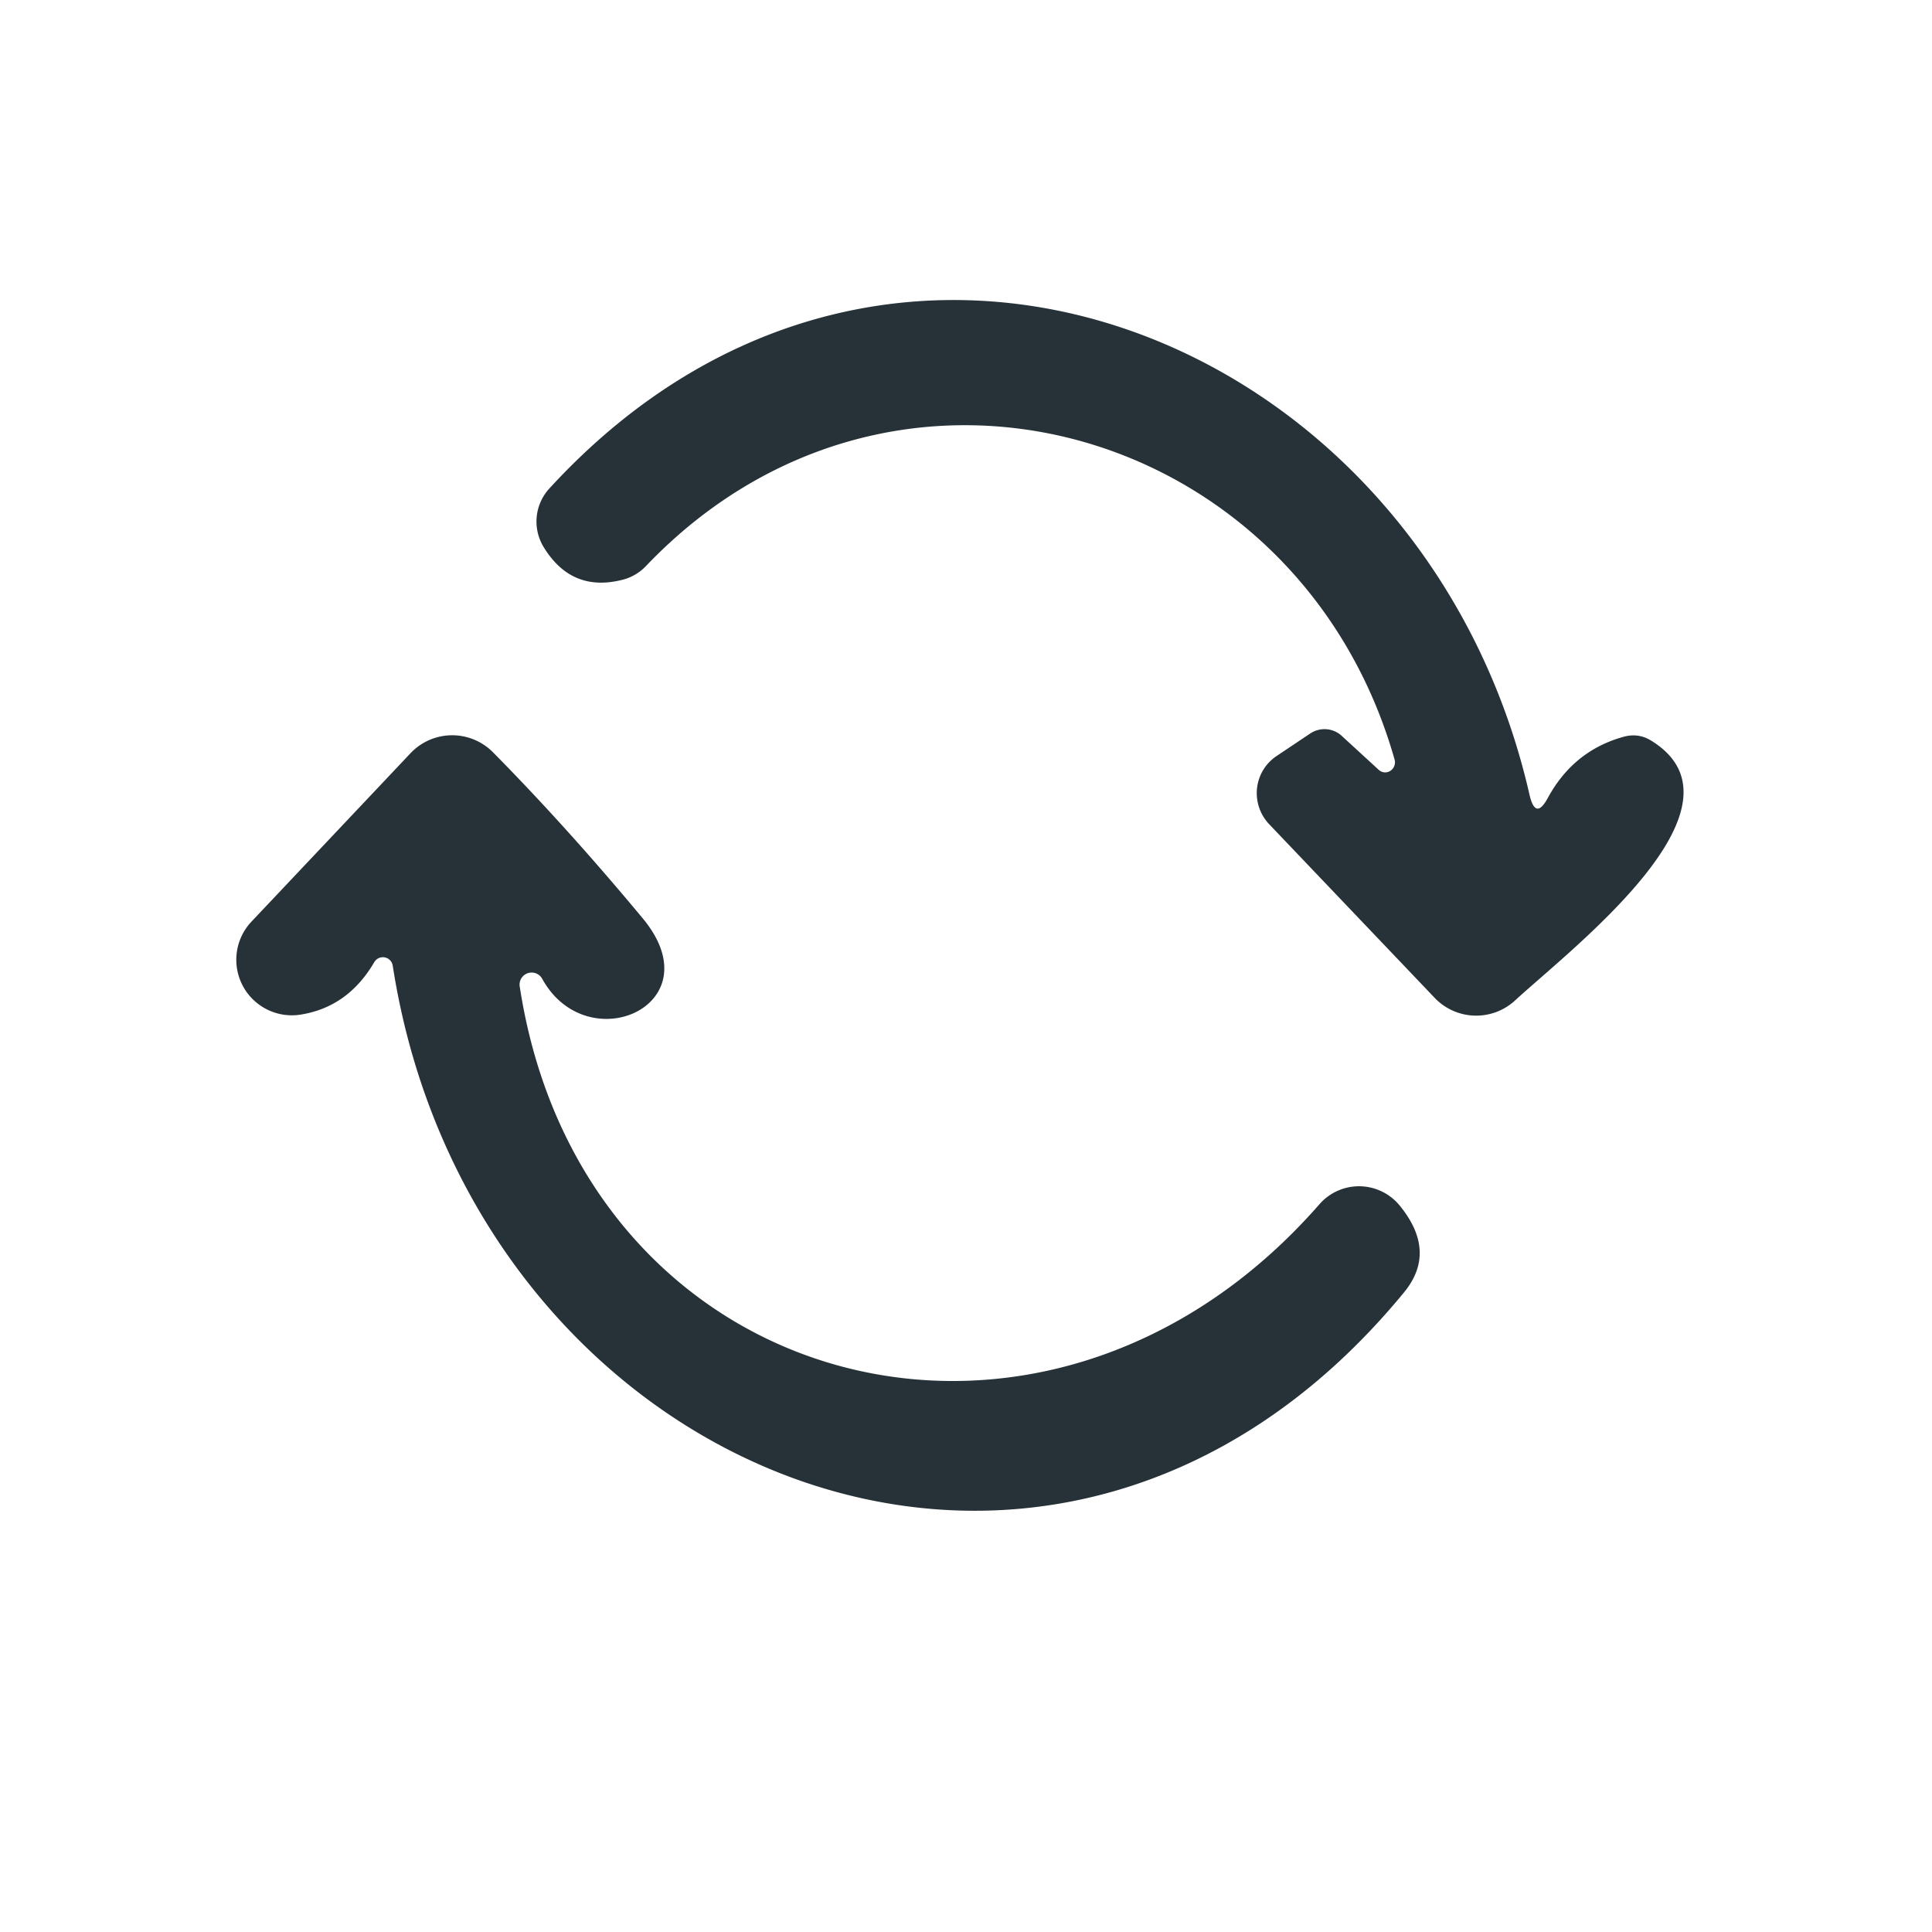 <?xml version="1.0" encoding="UTF-8" standalone="no"?>
<!DOCTYPE svg PUBLIC "-//W3C//DTD SVG 1.1//EN" "http://www.w3.org/Graphics/SVG/1.1/DTD/svg11.dtd">
<svg xmlns="http://www.w3.org/2000/svg" version="1.1" viewBox="0.00 0.00 64.00 64.00">
<path fill="#263238" d="
  M 46.20 25.17
  C 43.05 14.05 29.56 10.18 21.39 18.76
  A 1.64 1.61 -75.6 0 1 20.68 19.19
  Q 18.96 19.66 18.02 18.14
  A 1.62 1.62 0.0 0 1 18.20 16.18
  C 29.50 3.86 47.21 11.11 50.67 26.34
  Q 50.87 27.19 51.28 26.42
  Q 52.14 24.85 53.81 24.40
  Q 54.28 24.28 54.69 24.53
  C 58.25 26.71 52.02 31.45 50.19 33.14
  A 1.90 1.90 0.0 0 1 47.52 33.05
  L 42.04 27.30
  A 1.49 1.48 51.2 0 1 42.28 25.05
  L 43.40 24.30
  A 0.85 0.84 -40.4 0 1 44.45 24.38
  L 45.67 25.50
  A 0.33 0.32 -76.7 0 0 46.20 25.17
  Z"
/>
<path fill="#263238" d="
  M 17.97 32.44
  A 0.40 0.40 0.0 0 0 17.22 32.70
  C 19.30 46.18 34.61 50.30 43.71 39.89
  A 1.74 1.74 0.0 0 1 46.37 39.94
  Q 47.61 41.46 46.52 42.80
  C 34.94 56.91 15.63 48.86 13.01 31.99
  A 0.33 0.33 0.0 0 0 12.40 31.87
  Q 11.53 33.36 9.96 33.61
  A 1.84 1.84 0.0 0 1 8.33 30.53
  L 13.60 24.95
  A 1.90 1.90 0.0 0 1 16.33 24.92
  Q 18.78 27.40 21.29 30.42
  C 23.67 33.28 19.48 35.14 17.97 32.44
  Z"
/>
</svg>
